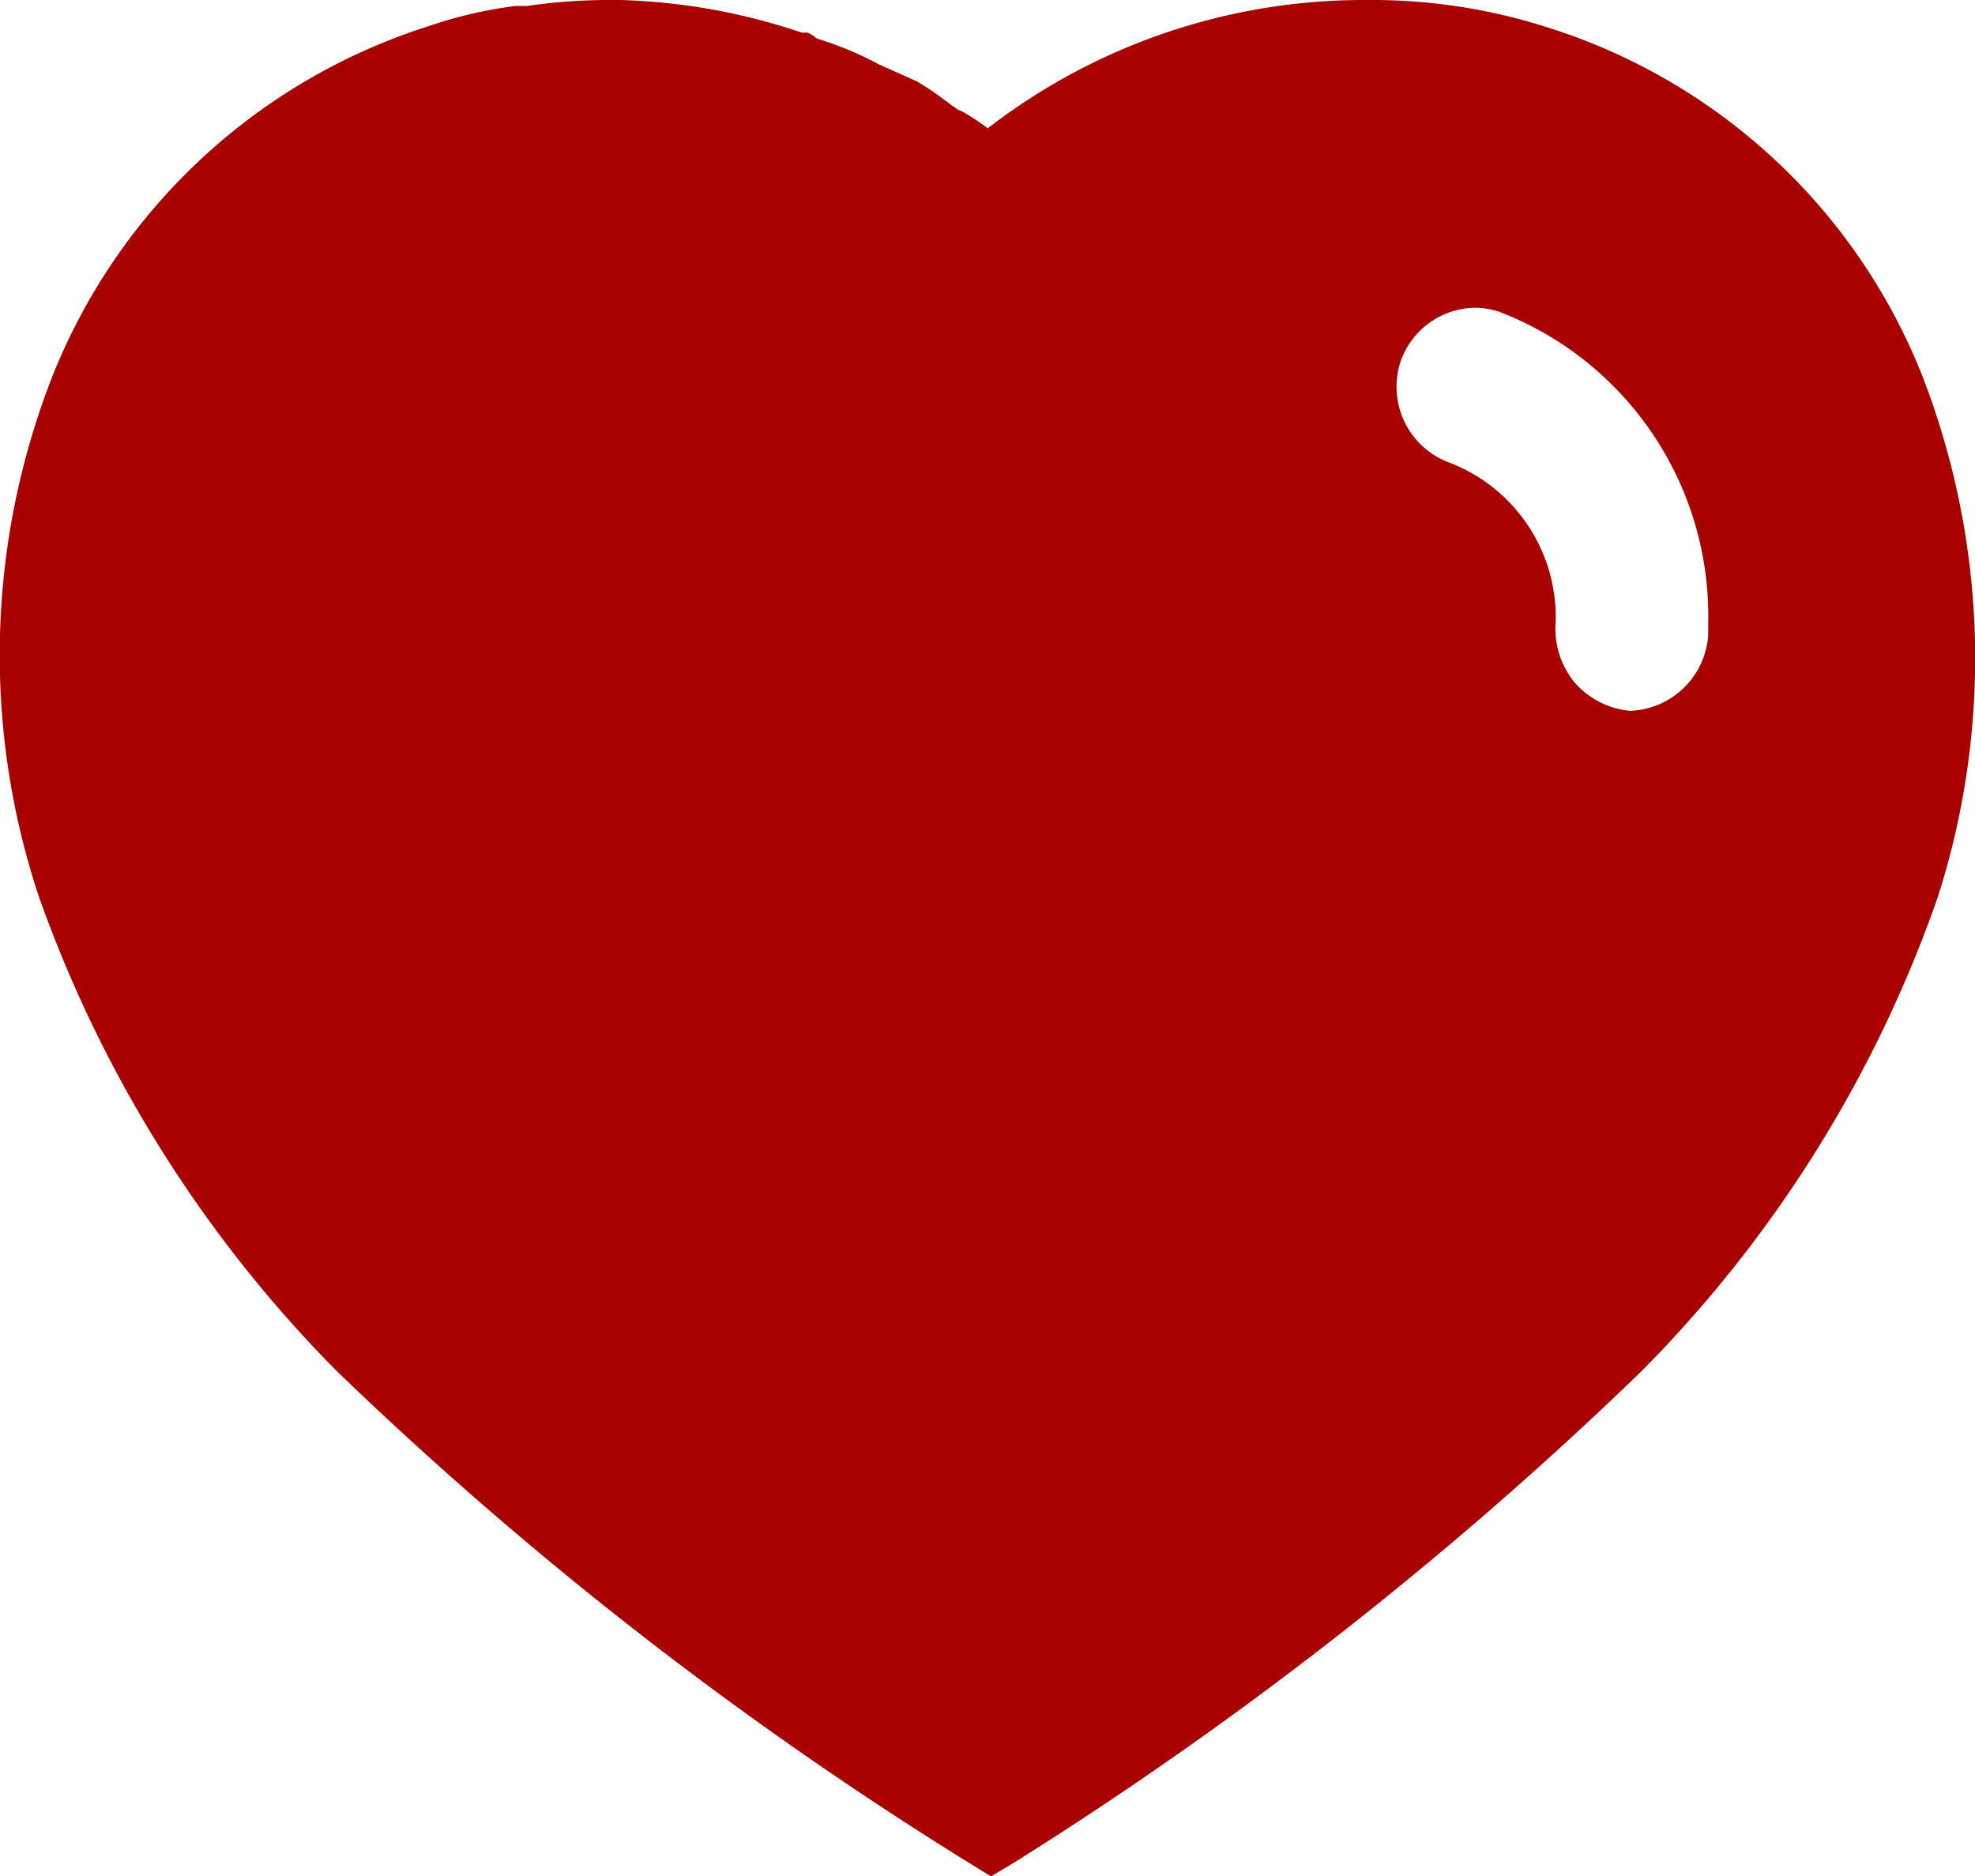 <svg id="Heart" xmlns="http://www.w3.org/2000/svg" width="14.16" height="13.452" viewBox="0 0 14.16 13.452">
  <path id="Heart-2" data-name="Heart" d="M7.1,13.452h0l-.183-.113A27.02,27.02,0,0,1,2.41,9.827a9.2,9.2,0,0,1-2.132-3.4,5.483,5.483,0,0,1,.1-3.735A4.307,4.307,0,0,1,3.062.191a3.189,3.189,0,0,1,.63-.148h.085A4.039,4.039,0,0,1,4.371,0h.078a4.436,4.436,0,0,1,1.3.234h.042a.234.234,0,0,1,.064.042A2.39,2.39,0,0,1,6.3.461l.269.12a1.86,1.86,0,0,1,.2.134c.04.029.075.055.1.072L6.9.8A1.724,1.724,0,0,1,7.082.92,4.407,4.407,0,0,1,9.777,0h.031a4.125,4.125,0,0,1,1.317.206A4.262,4.262,0,0,1,13.784,2.7a5.6,5.6,0,0,1,.109,3.733,9.049,9.049,0,0,1-2.13,3.405,27.33,27.33,0,0,1-4.483,3.512l-.177.106ZM10.578,2.207a.573.573,0,0,0-.536.384.58.58,0,0,0,.354.728,1.187,1.187,0,0,1,.758,1.112v.022a.609.609,0,0,0,.134.439.6.6,0,0,0,.4.205.583.583,0,0,0,.559-.538V4.475a2.337,2.337,0,0,0-1.494-2.238A.552.552,0,0,0,10.578,2.207Z" transform="translate(0 0)" fill="#a90000"/>
</svg>
